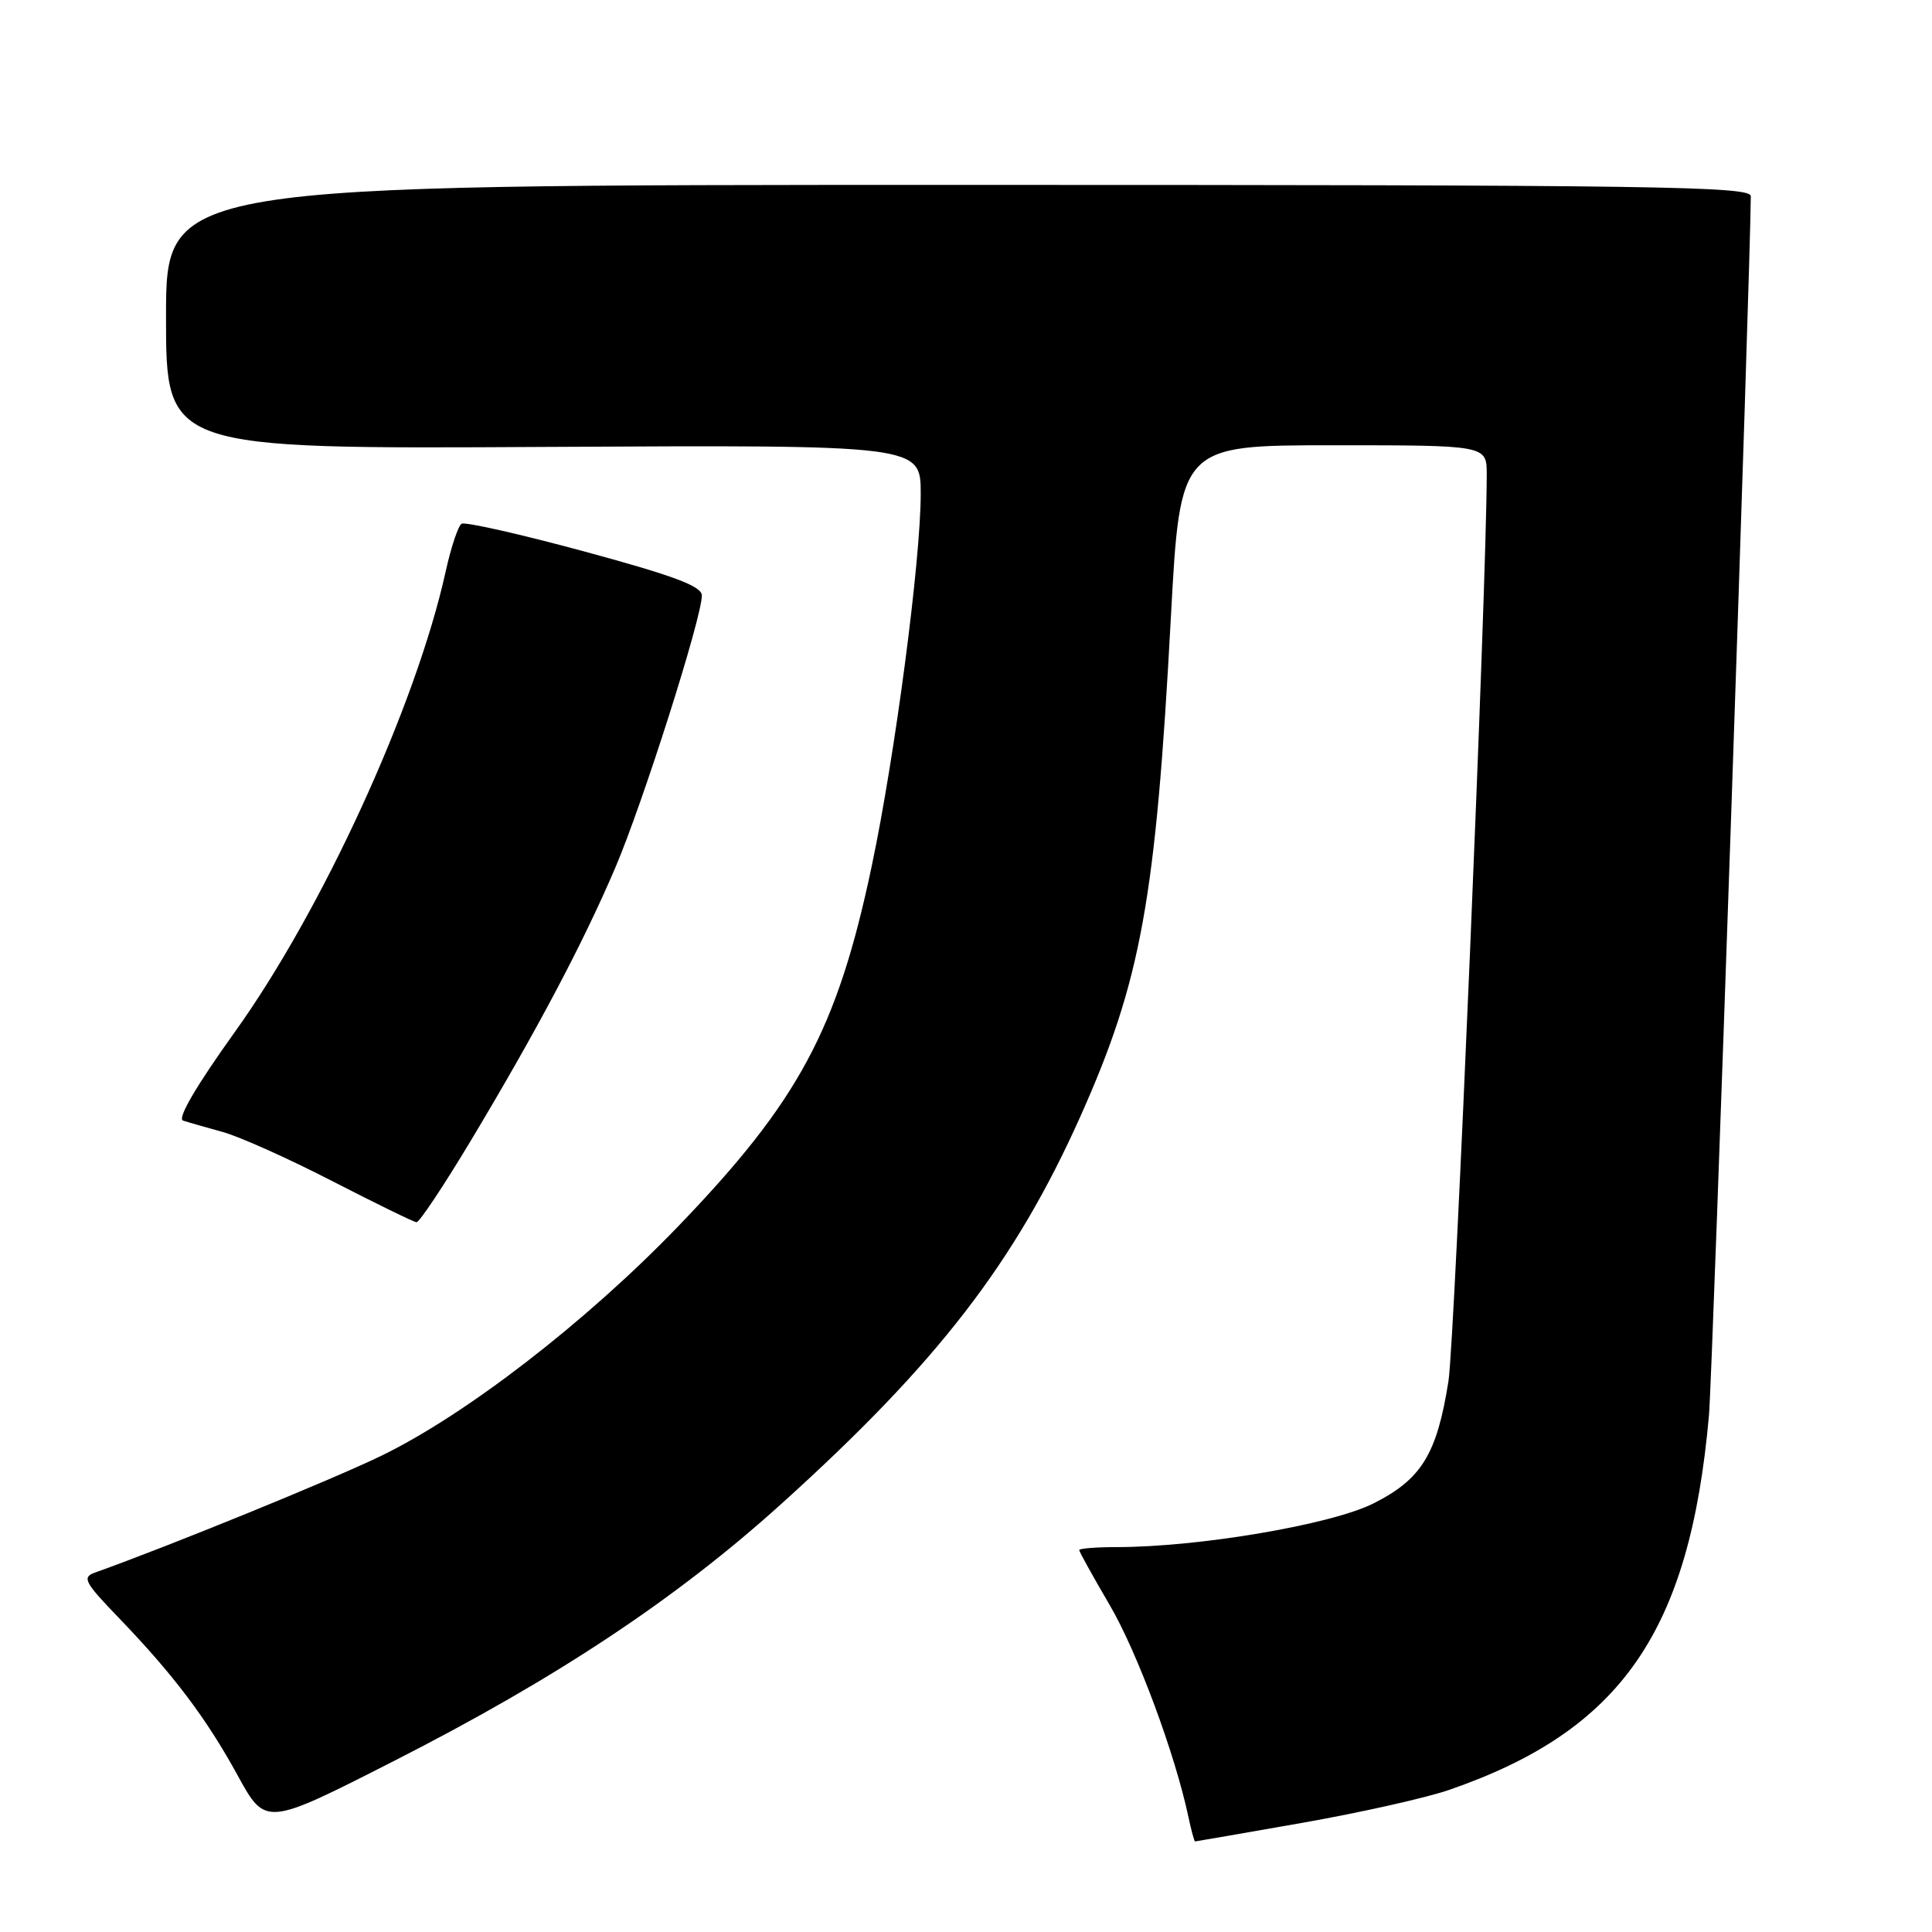 <?xml version="1.0" encoding="UTF-8" standalone="no"?>
<!DOCTYPE svg PUBLIC "-//W3C//DTD SVG 1.1//EN" "http://www.w3.org/Graphics/SVG/1.1/DTD/svg11.dtd" >
<svg xmlns="http://www.w3.org/2000/svg" xmlns:xlink="http://www.w3.org/1999/xlink" version="1.1" viewBox="0 0 256 256">
 <g >
 <path fill="currentColor"
d=" M 172.53 241.54 C 180.21 240.19 188.99 238.22 192.02 237.17 C 214.83 229.29 223.91 216.20 226.45 187.50 C 226.91 182.31 231.95 35.42 231.99 26.00 C 232.00 24.68 219.67 24.50 127.00 24.50 C 22.00 24.50 22.00 24.50 22.00 42.00 C 22.00 59.50 22.00 59.50 72.00 59.22 C 122.00 58.95 122.00 58.95 122.00 65.43 C 122.00 74.27 118.59 100.18 115.50 114.80 C 110.94 136.43 105.83 145.92 89.81 162.55 C 77.69 175.13 61.73 187.47 50.50 192.91 C 44.08 196.03 22.41 204.87 12.57 208.38 C 10.85 209.00 11.19 209.65 15.66 214.29 C 22.99 221.90 27.32 227.64 31.49 235.25 C 35.19 242.00 35.19 242.00 52.20 233.34 C 73.78 222.35 89.55 211.89 103.51 199.29 C 124.21 180.62 134.49 167.29 143.14 147.97 C 151.21 129.92 153.14 119.26 155.15 81.75 C 156.38 59.00 156.38 59.00 176.69 59.00 C 197.00 59.00 197.00 59.00 197.00 62.85 C 197.00 77.24 192.76 177.75 191.93 183.00 C 190.40 192.70 188.36 196.02 181.95 199.23 C 176.35 202.03 158.84 205.00 147.95 205.00 C 145.23 205.00 143.00 205.18 143.00 205.39 C 143.00 205.60 144.81 208.87 147.02 212.64 C 150.67 218.85 155.70 232.39 157.47 240.75 C 157.85 242.54 158.25 244.00 158.35 244.00 C 158.46 244.00 164.84 242.89 172.53 241.54 Z  M 62.32 151.25 C 71.13 136.57 77.20 125.10 81.52 115.00 C 85.19 106.40 93.00 81.85 93.00 78.90 C 93.00 77.68 89.30 76.29 77.49 73.09 C 68.97 70.78 61.62 69.12 61.16 69.40 C 60.71 69.68 59.76 72.52 59.06 75.70 C 55.14 93.47 42.72 120.58 31.09 136.78 C 26.01 143.87 23.46 148.22 24.25 148.48 C 24.94 148.71 27.30 149.39 29.50 149.99 C 31.70 150.59 38.22 153.51 44.00 156.49 C 49.78 159.46 54.81 161.92 55.19 161.95 C 55.56 161.98 58.77 157.16 62.32 151.25 Z "/>
</g>
</svg>